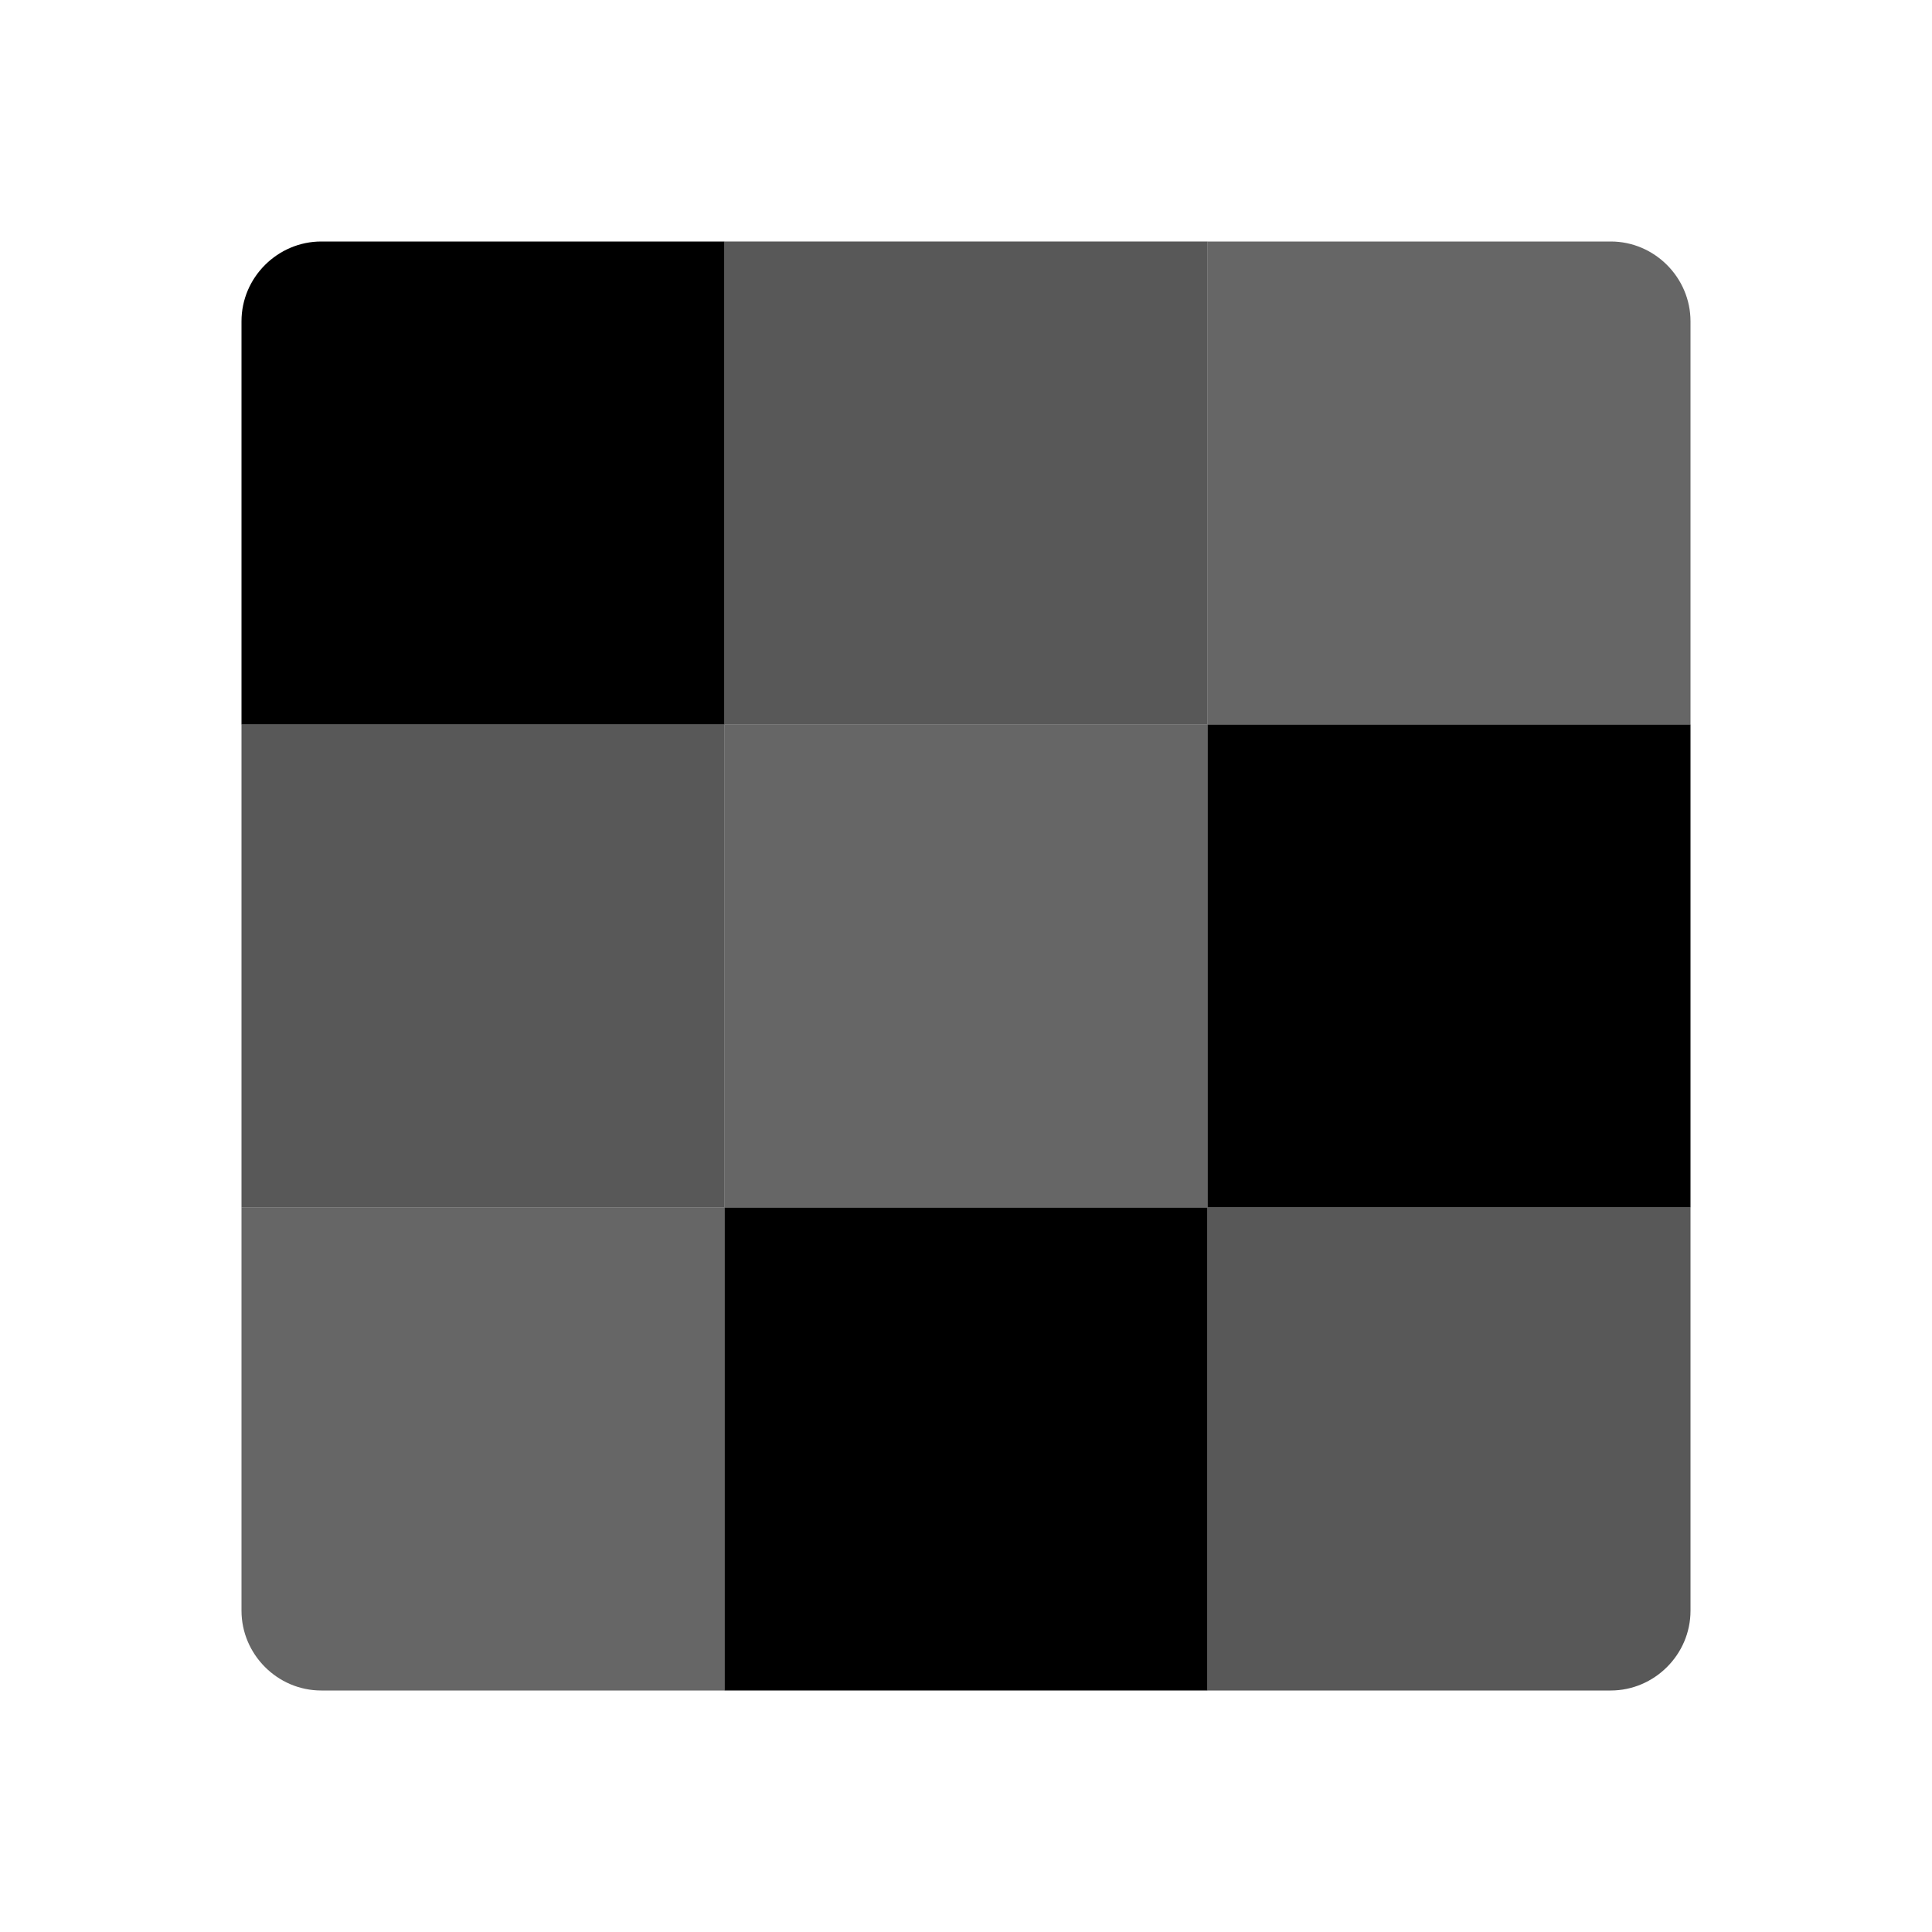 <?xml version="1.0" encoding="UTF-8" standalone="no"?>
<svg width="24px" height="24px" viewBox="0 0 24 24" version="1.1" xmlns="http://www.w3.org/2000/svg" xmlns:xlink="http://www.w3.org/1999/xlink">
    <!-- Generator: Sketch 42 (36781) - http://www.bohemiancoding.com/sketch -->
    <title>media-services/blur</title>
    <desc>Created with Sketch.</desc>
    <defs></defs>
    <g id="Media-services" stroke="none" stroke-width="1" fill-rule="evenodd">
        <g id="media-services/blur" fill="currentColor">
            <g id="blur">
                <path d="M3,3.991 C3,3.444 3.451,3 3.991,3 L9,3 L9,9 L3,9 L3,3.991 Z" id="Rectangle-11"></path>
                <rect id="Rectangle-11-Copy-3" fill-opacity="0.82" opacity="0.8" x="3" y="9" width="6" height="6"></rect>
                <path d="M3,15 L9,15 L9,21 L3.991,21 C3.444,21 3,20.549 3,20.009 L3,15 Z" id="Rectangle-11-Copy-6" opacity="0.6"></path>
                <rect id="Rectangle-11-Copy" fill-opacity="0.82" opacity="0.8" x="9" y="3" width="6" height="6"></rect>
                <rect id="Rectangle-11-Copy-4" opacity="0.6" x="9" y="9" width="6" height="6"></rect>
                <rect id="Rectangle-11-Copy-7" x="9" y="15" width="6" height="6"></rect>
                <path d="M15,3 L20.009,3 C20.556,3 21,3.451 21,3.991 L21,9 L15,9 L15,3 Z" id="Rectangle-11-Copy-2" opacity="0.6"></path>
                <rect id="Rectangle-11-Copy-5" x="15" y="9" width="6" height="6"></rect>
                <path d="M15,15 L21,15 L21,20.009 C21,20.556 20.549,21 20.009,21 L15,21 L15,15 Z" id="Rectangle-11-Copy-8" fill-opacity="0.82" opacity="0.8"></path>
            </g>
        </g>
    </g>
</svg>
